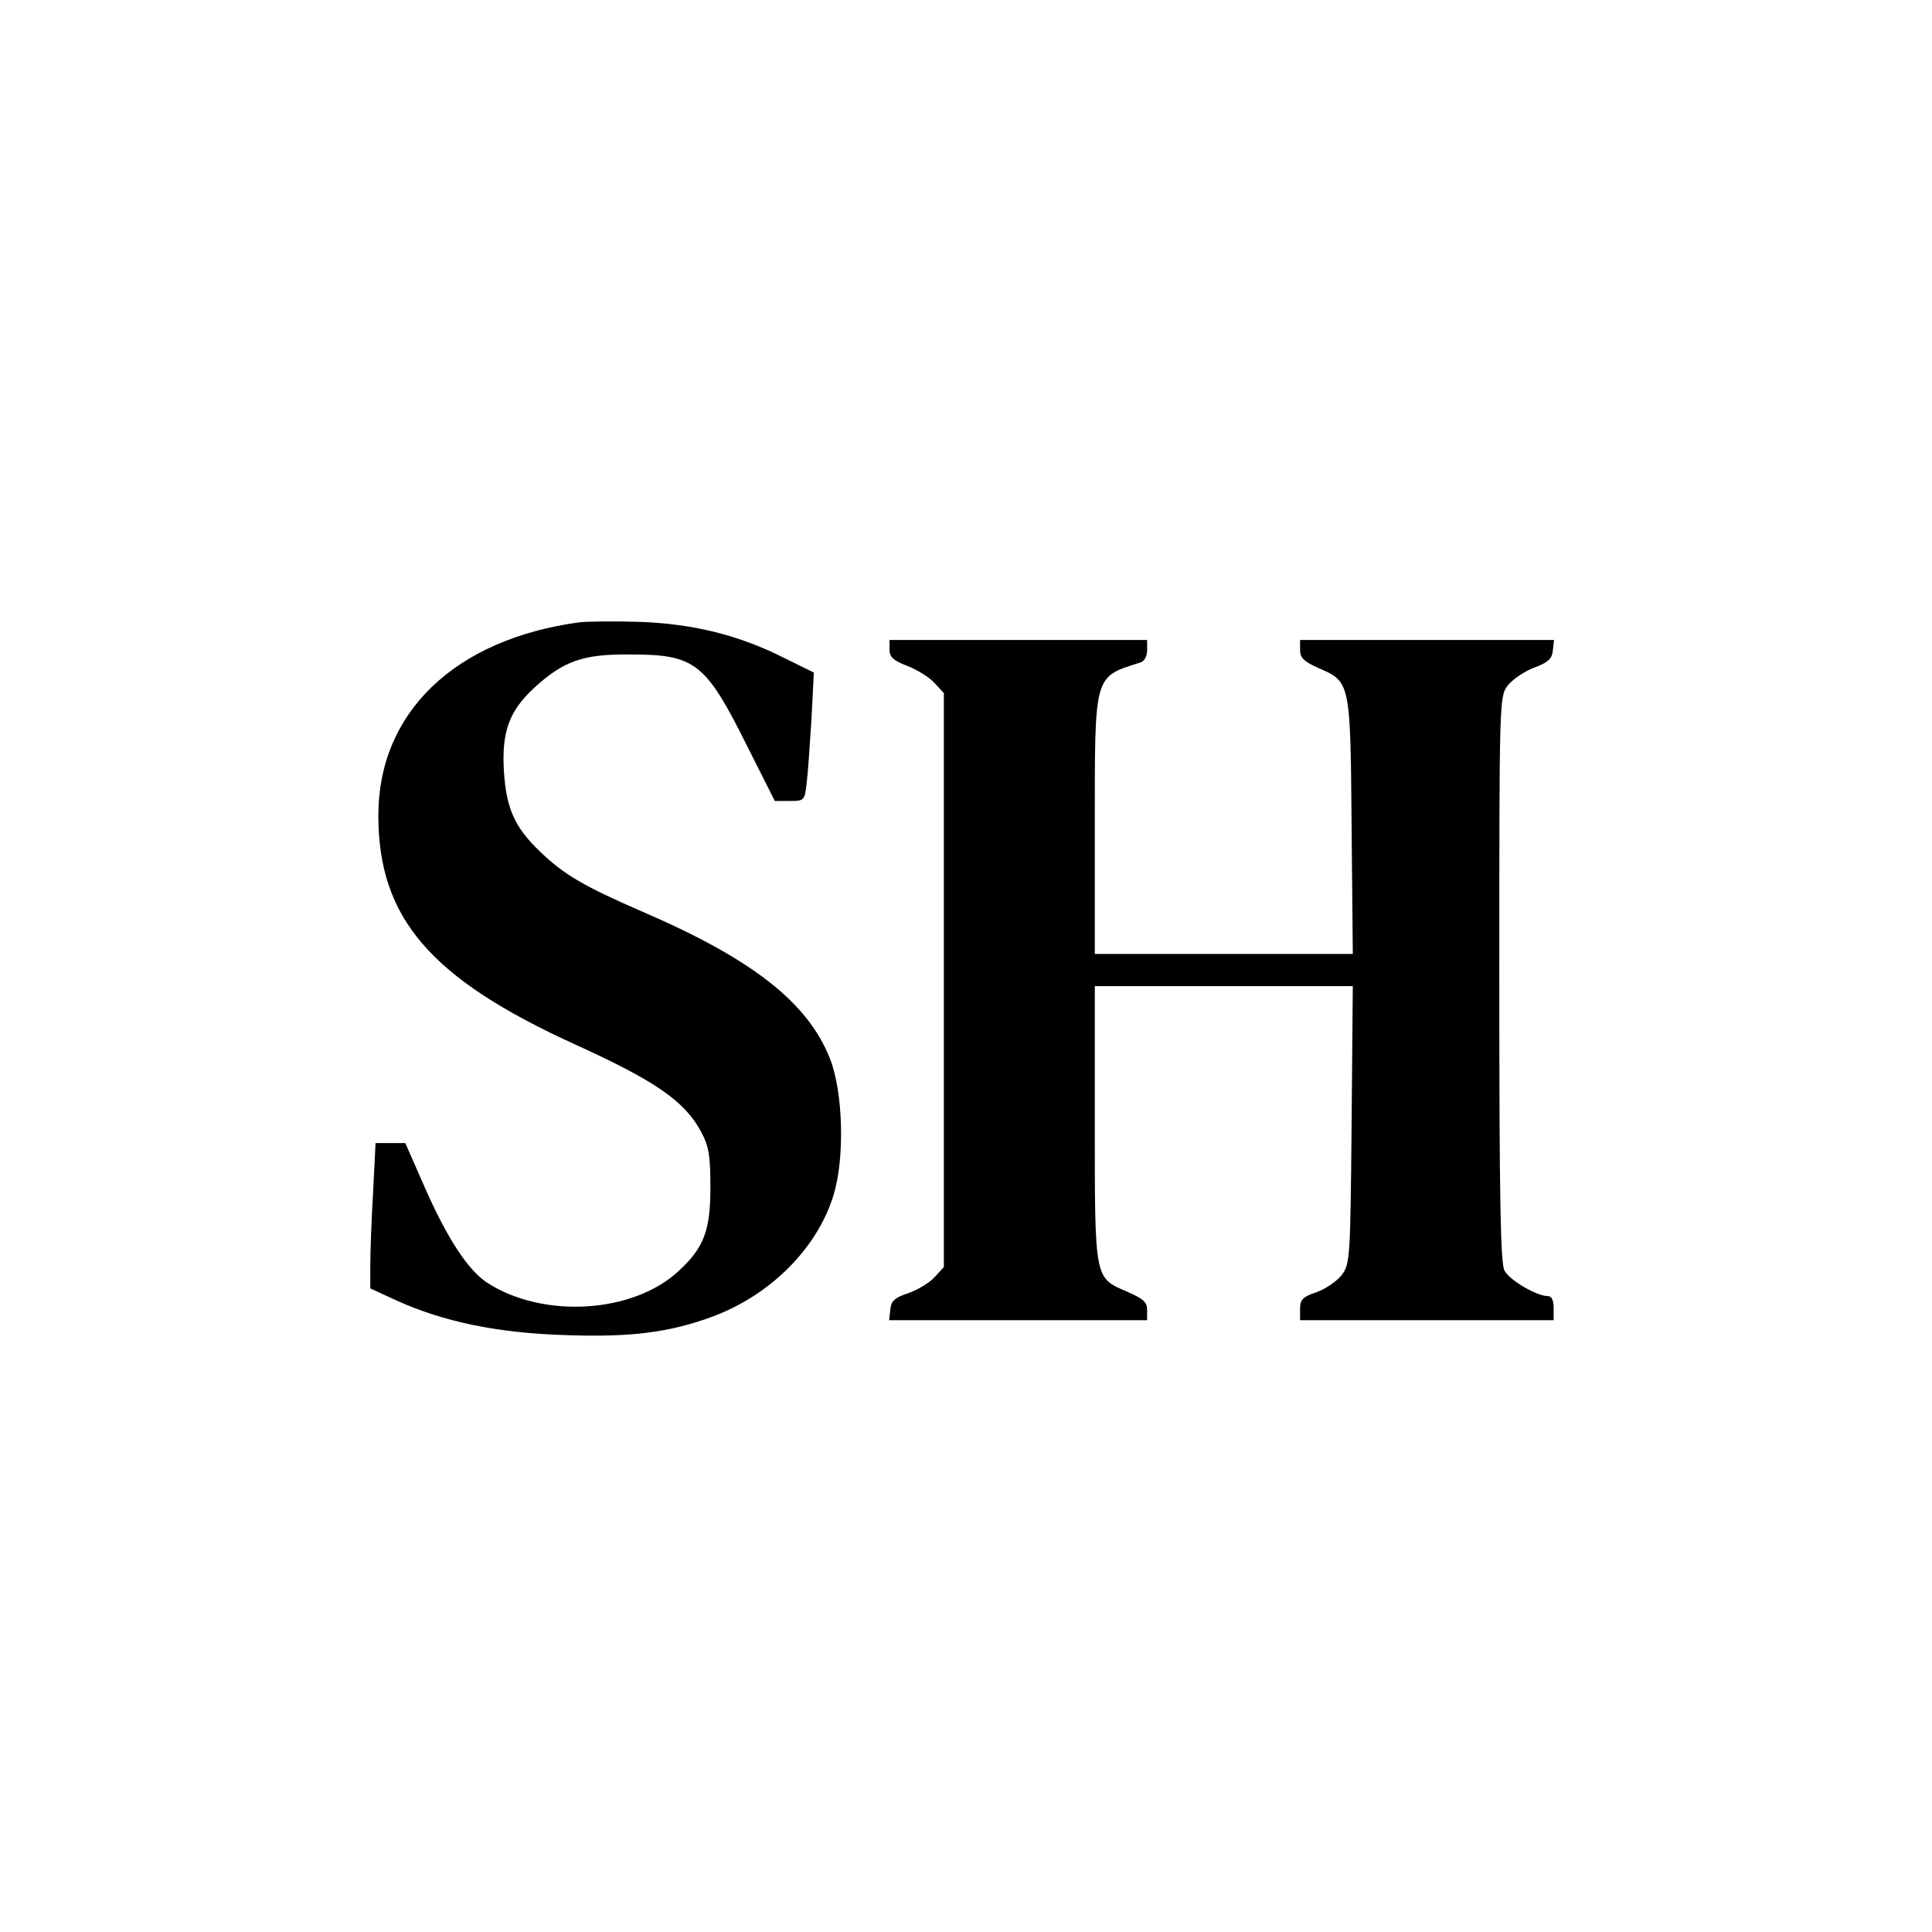 <?xml version="1.0" standalone="no"?>
<!DOCTYPE svg PUBLIC "-//W3C//DTD SVG 20010904//EN"
 "http://www.w3.org/TR/2001/REC-SVG-20010904/DTD/svg10.dtd">
<svg version="1.0" xmlns="http://www.w3.org/2000/svg"
 width="480pt" height="480pt" viewBox="0 0 480 480"
 preserveAspectRatio="xMidYMid meet">
<g transform="translate(0,480) scale(0.1,-0.1)"
fill="#000000" stroke="none">
<path d="M1440 3254 c-310 -42 -500 -224 -500 -480 0 -255 129 -405 489 -569
200 -91 273 -141 314 -219 18 -34 22 -57 22 -136 0 -107 -16 -149 -77 -206
-114 -108 -340 -121 -479 -30 -47 32 -98 109 -155 239 l-47 107 -37 0 -37 0
-6 -122 c-4 -66 -7 -148 -7 -180 l0 -59 65 -30 c117 -53 252 -81 420 -86 164
-6 261 7 368 47 143 54 258 170 298 301 28 92 24 255 -9 339 -55 139 -192 247
-466 365 -145 63 -195 92 -254 149 -63 60 -84 107 -90 199 -6 99 13 150 74
207 74 68 122 85 239 84 163 0 188 -20 293 -231 l67 -133 37 0 c36 0 37 1 42
43 3 23 8 95 12 159 l6 117 -71 35 c-114 58 -228 86 -361 91 -63 2 -131 1
-150 -1z"/>
<path d="M2210 3186 c0 -18 9 -27 43 -40 24 -9 55 -28 68 -42 l24 -26 0 -713
0 -713 -24 -26 c-13 -14 -42 -31 -65 -39 -33 -11 -42 -19 -44 -40 l-3 -27 320
0 321 0 0 25 c0 20 -9 28 -50 46 -81 35 -80 28 -80 419 l0 340 321 0 320 0 -3
-344 c-3 -331 -4 -346 -24 -373 -11 -15 -40 -35 -62 -43 -36 -12 -42 -19 -42
-42 l0 -28 315 0 315 0 0 30 c0 20 -5 30 -15 30 -27 0 -94 39 -107 63 -10 17
-13 171 -13 724 0 697 0 702 21 730 12 15 41 35 65 44 35 13 45 22 47 43 l3
26 -315 0 -316 0 0 -25 c0 -19 9 -28 44 -44 81 -35 81 -32 84 -393 l3 -318
-320 0 -321 0 0 318 c0 380 -3 369 113 406 10 3 17 15 17 31 l0 25 -320 0
-320 0 0 -24z"/>
</g>
</svg>
